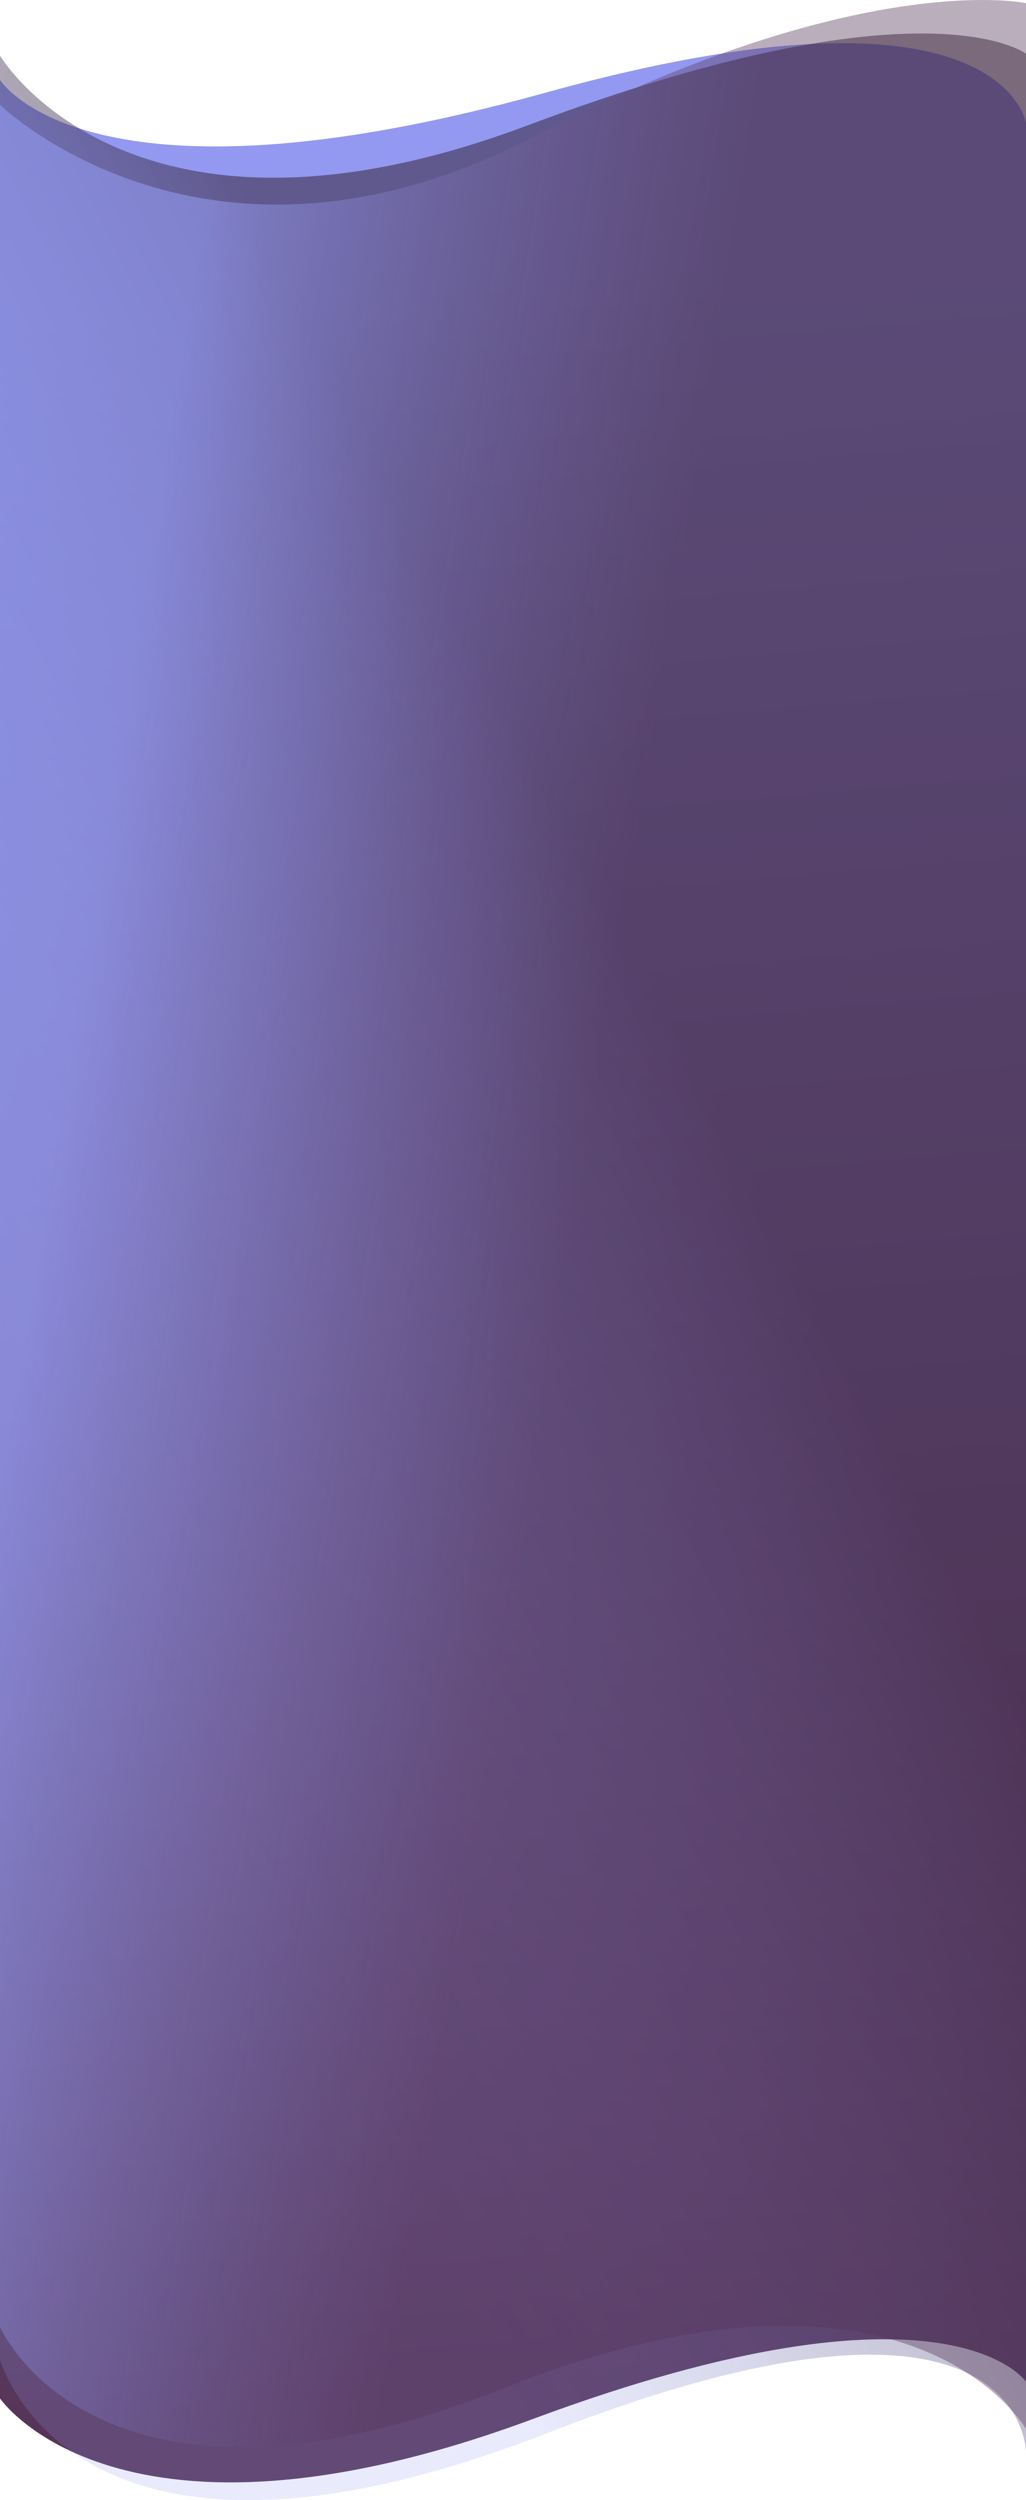 <svg width="764" height="1860" viewBox="0 0 764 1860" fill="none" xmlns="http://www.w3.org/2000/svg">
<path d="M764 1771.9V91.805C764 91.805 747.327 -25.794 405.457 69.157C63.586 164.109 0 59.362 0 59.362L0.002 1784.33C0.002 1784.33 88.461 1914.1 397.077 1799.51C705.693 1684.93 764 1771.9 764 1771.9Z" fill="url(#paint0_linear_1138_192)"/>
<path d="M764 1824.37V39.981C764 39.981 688.959 -17.949 392.64 93.366C96.322 204.681 0 41.419 0 41.419L0.002 1755.34C0.002 1755.34 52.295 1948.61 408.149 1809.87C764.002 1671.13 764 1824.37 764 1824.37Z" fill="url(#paint1_linear_1138_192)" fill-opacity="0.5"/>
<path d="M763.997 1807.11V2.321C763.997 2.321 640.279 -24.163 397.08 101.795C153.879 227.752 0 78 0 78L1.9803e-05 1731.18C1.9803e-05 1731.18 71.371 1896.84 374.974 1776.74C678.578 1656.63 763.997 1807.11 763.997 1807.11Z" fill="url(#paint2_linear_1138_192)"/>
<defs>
<linearGradient id="paint0_linear_1138_192" x1="516.963" y1="1768.37" x2="384.244" y2="210.448" gradientUnits="userSpaceOnUse">
<stop stop-color="#563457"/>
<stop offset="1" stop-color="#9399F0"/>
</linearGradient>
<linearGradient id="paint1_linear_1138_192" x1="588.736" y1="154.549" x2="-236.166" y2="579.656" gradientUnits="userSpaceOnUse">
<stop offset="0.385" stop-color="#2C192C"/>
<stop offset="1" stop-color="#9399F0" stop-opacity="0.4"/>
</linearGradient>
<linearGradient id="paint2_linear_1138_192" x1="72.314" y1="561.163" x2="473.635" y2="625.608" gradientUnits="userSpaceOnUse">
<stop offset="0.038" stop-color="#9399F0" stop-opacity="0.6"/>
<stop offset="1" stop-color="#563457" stop-opacity="0.4"/>
</linearGradient>
</defs>
</svg>
